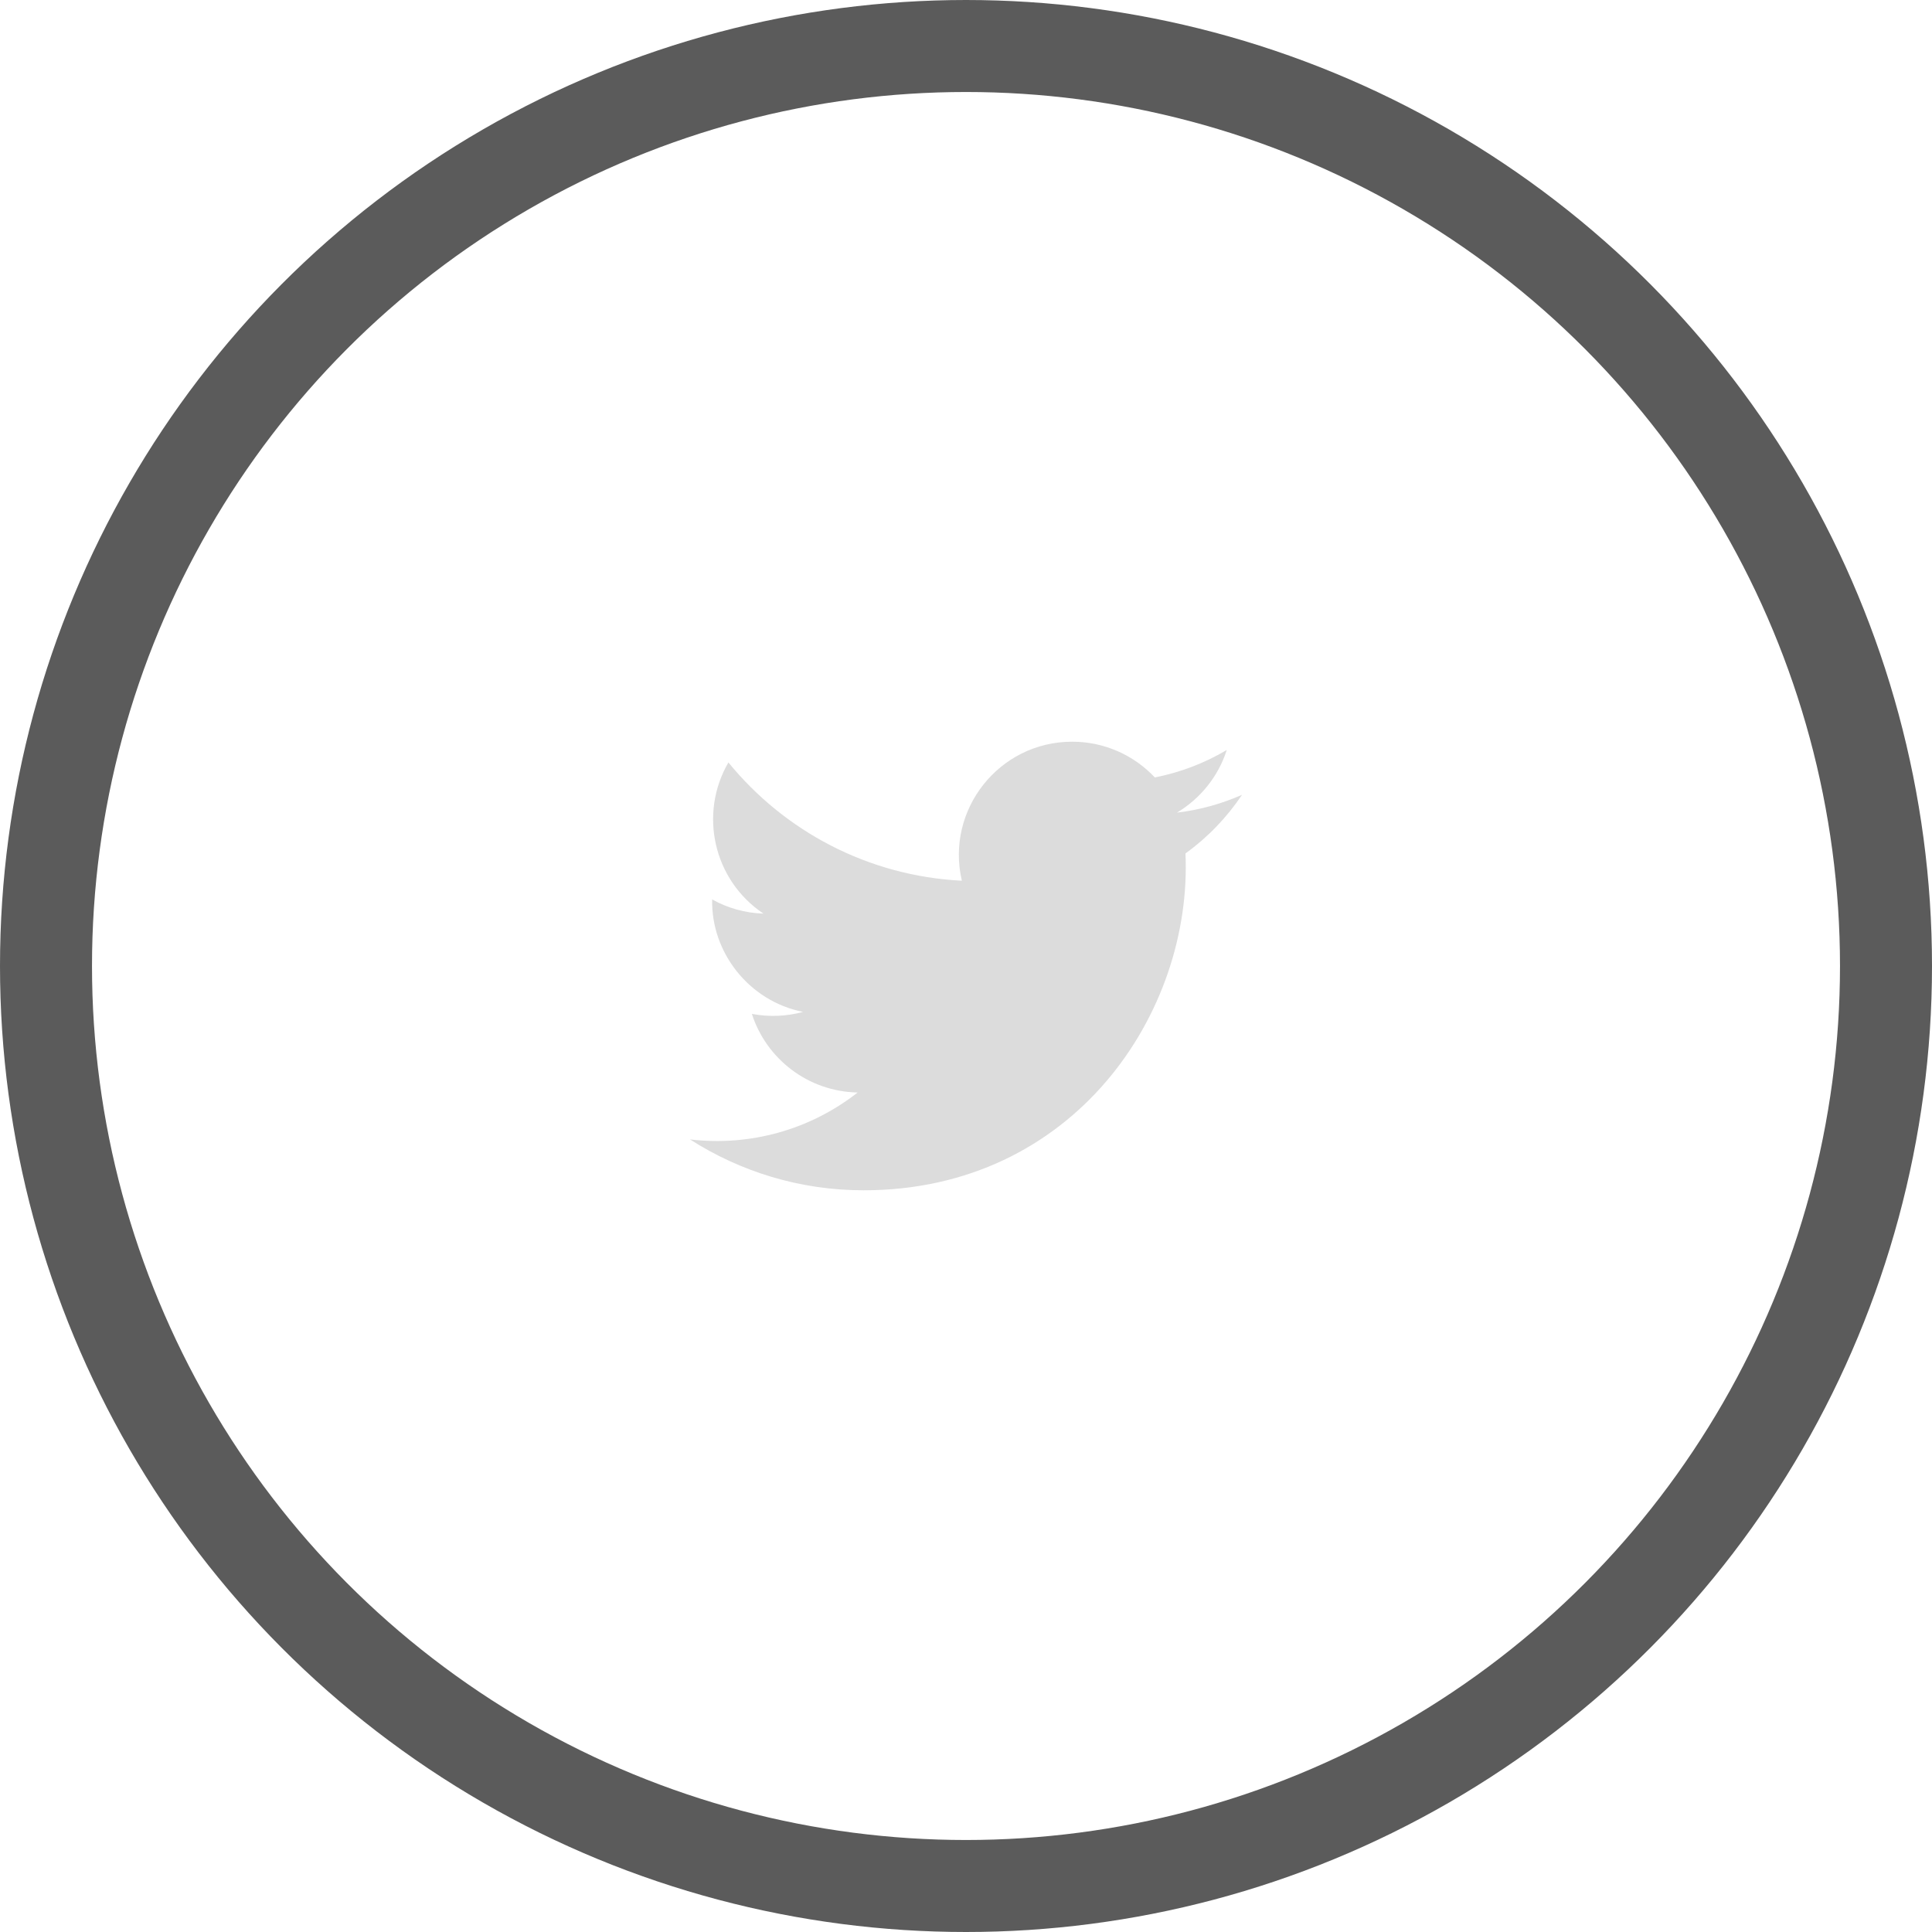<svg width="42" height="42" viewBox="0 0 42 42" fill="none" xmlns="http://www.w3.org/2000/svg">
<circle cx="21" cy="21" r="20" stroke="#5B5B5B" stroke-width="2"/>
<path d="M27 17.279C26.558 17.474 26.084 17.607 25.586 17.666C26.095 17.361 26.485 16.879 26.669 16.304C26.193 16.586 25.666 16.791 25.105 16.901C24.657 16.423 24.016 16.124 23.308 16.124C21.718 16.124 20.55 17.607 20.91 19.146C18.864 19.044 17.05 18.064 15.835 16.575C15.191 17.681 15.501 19.128 16.597 19.861C16.194 19.849 15.814 19.738 15.482 19.553C15.456 20.694 16.273 21.761 17.457 21.998C17.11 22.093 16.731 22.114 16.345 22.041C16.658 23.018 17.567 23.73 18.645 23.75C17.61 24.561 16.306 24.924 15 24.77C16.09 25.468 17.384 25.876 18.774 25.876C23.345 25.876 25.927 22.015 25.771 18.553C26.253 18.206 26.67 17.772 27 17.279Z" fill="#DCDCDC"/>
</svg>
